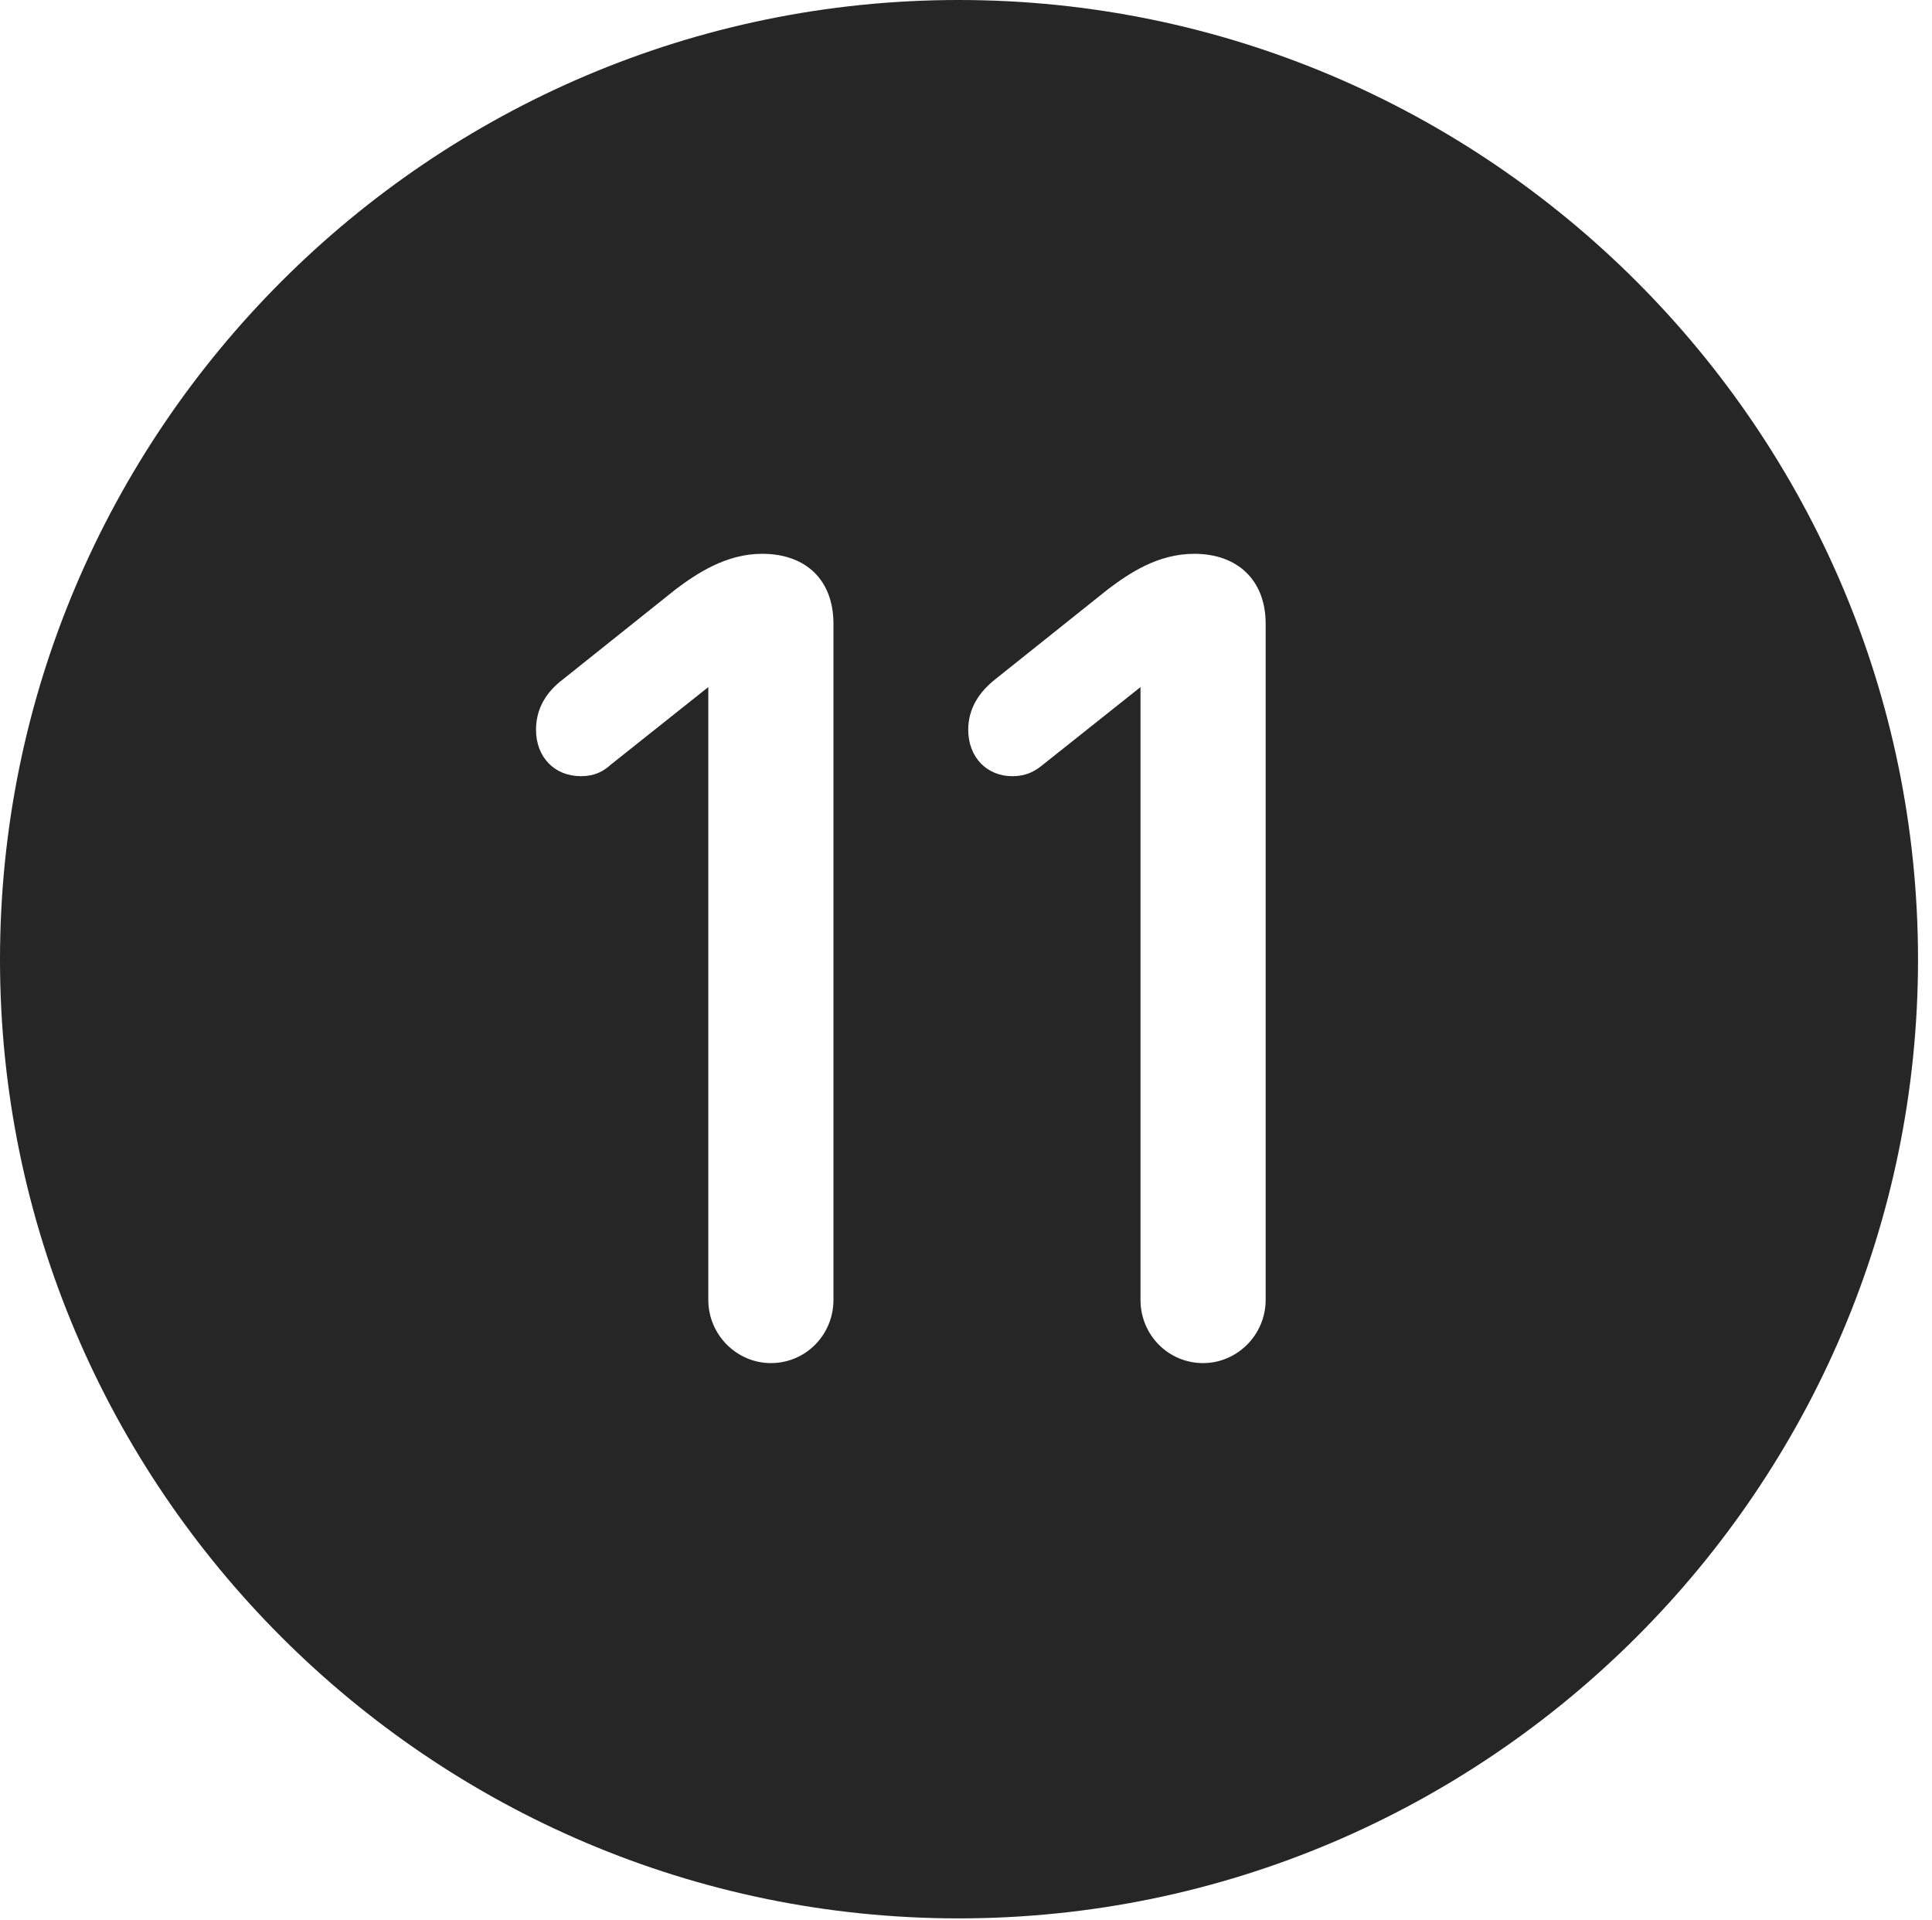 <?xml version="1.0" encoding="UTF-8"?>
<!--Generator: Apple Native CoreSVG 326-->
<!DOCTYPE svg
PUBLIC "-//W3C//DTD SVG 1.1//EN"
       "http://www.w3.org/Graphics/SVG/1.1/DTD/svg11.dtd">
<svg version="1.1" xmlns="http://www.w3.org/2000/svg" xmlns:xlink="http://www.w3.org/1999/xlink" viewBox="0 0 51.25 50.918">
 <g>
  <rect height="50.918" opacity="0" width="51.25" x="0" y="0"/>
  <path d="M50.879 25.449C50.879 39.453 39.453 50.879 25.43 50.879C11.426 50.879 0 39.453 0 25.449C0 11.426 11.426 0 25.43 0C39.453 0 50.879 11.426 50.879 25.449ZM17.93 15.625L14.922 18.027C14.512 18.34 14.219 18.77 14.219 19.355C14.219 20.078 14.707 20.586 15.41 20.586C15.762 20.586 15.996 20.469 16.211 20.273L18.789 18.223L18.789 34.473C18.789 35.41 19.551 36.152 20.449 36.152C21.367 36.152 22.109 35.41 22.109 34.473L22.109 16.543C22.109 15.391 21.387 14.688 20.215 14.688C19.258 14.688 18.477 15.215 17.93 15.625ZM29.395 15.625L26.387 18.027C25.996 18.34 25.684 18.77 25.684 19.355C25.684 20.078 26.172 20.586 26.855 20.586C27.207 20.586 27.441 20.469 27.676 20.273L30.254 18.223L30.254 34.473C30.254 35.41 30.996 36.152 31.914 36.152C32.812 36.152 33.574 35.41 33.574 34.473L33.574 16.543C33.574 15.391 32.832 14.688 31.68 14.688C30.703 14.688 29.941 15.215 29.395 15.625Z" fill="black" fill-opacity="0.85"/>
 </g>
</svg>
